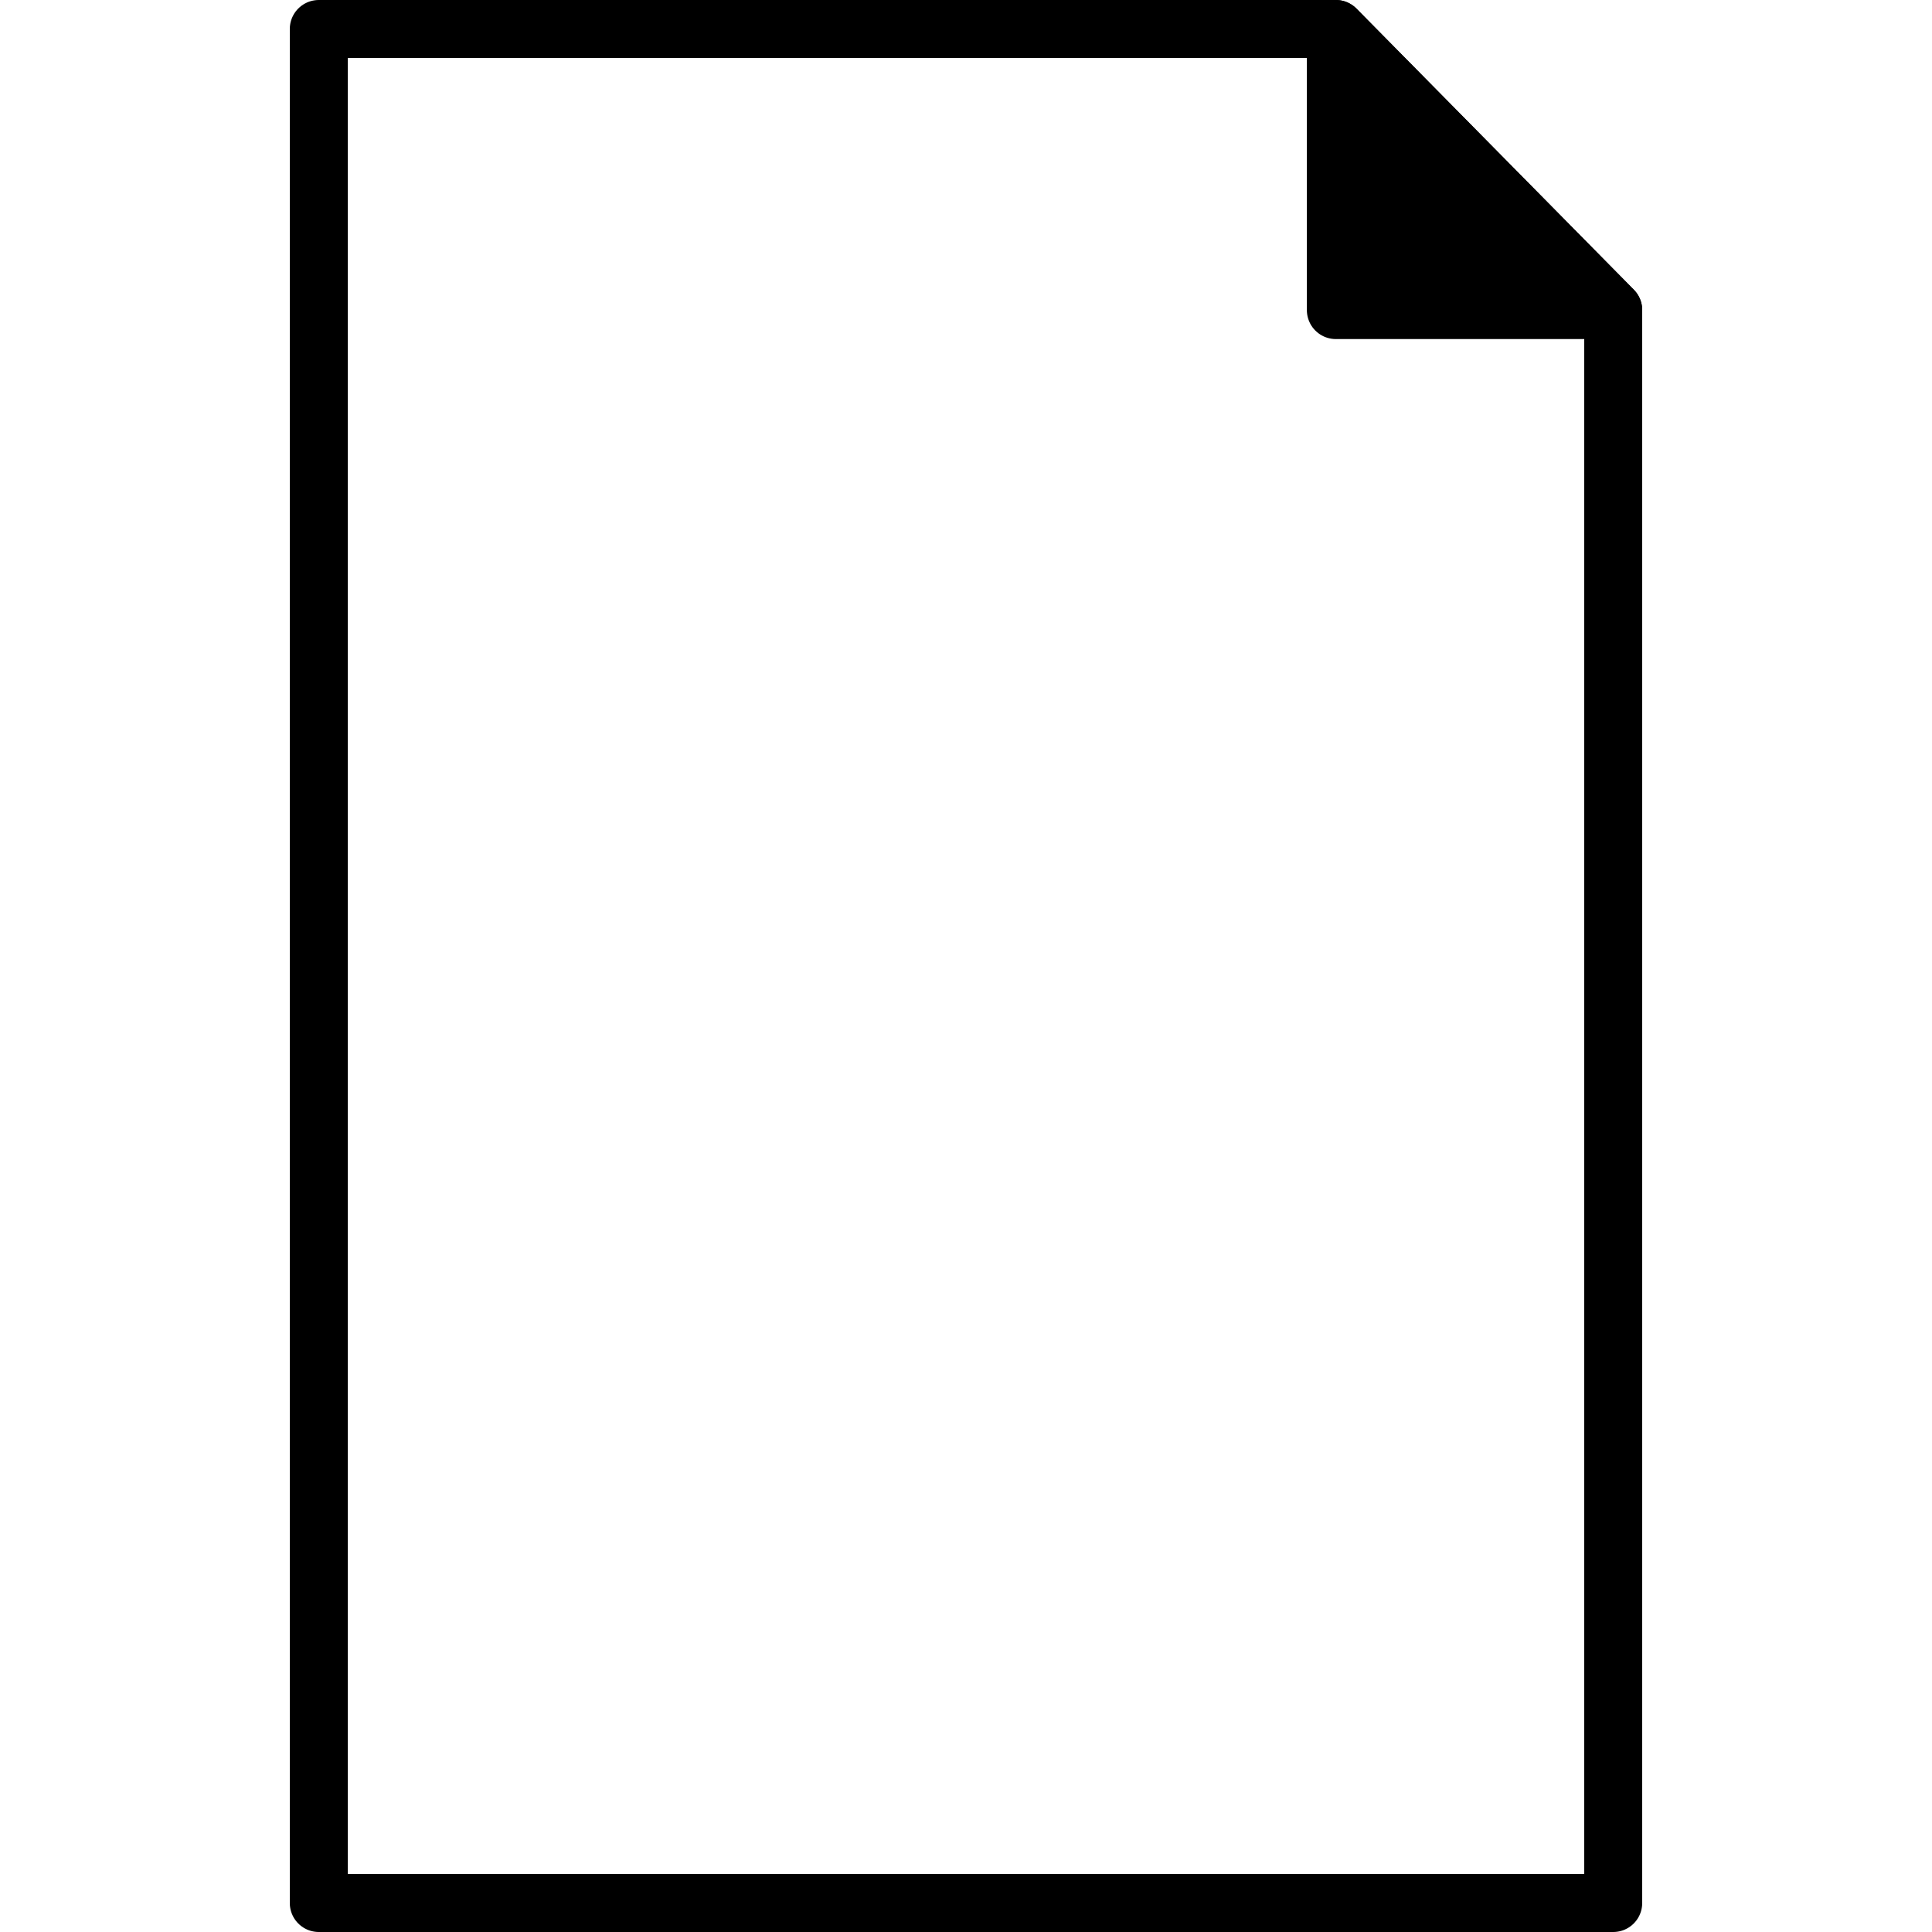 <?xml version="1.0" encoding="UTF-8" standalone="no"?>
<svg
   xmlns:dc="http://purl.org/dc/elements/1.1/"
   xmlns:cc="http://creativecommons.org/ns#"
   xmlns:rdf="http://www.w3.org/1999/02/22-rdf-syntax-ns#"
   xmlns:svg="http://www.w3.org/2000/svg"
   xmlns="http://www.w3.org/2000/svg"
   version="1.1"
   id="svg4186"
   viewBox="0 0 100 100"
   height="100"
   width="100">
  <defs
     id="defs4188" />
  <g
     transform="translate(0,-952.362)"
     id="layer1">
    <path
       id="path4734"
       d="m 16.5,1050.862 67,0 0,-82.45 -14.357,-14.55 -52.643,0 z"
       style="fill:none;fill-rule:evenodd;stroke:#000000;stroke-width:3;stroke-linecap:butt;stroke-linejoin:round;stroke-miterlimit:4;stroke-dasharray:none;stroke-opacity:1" />
    <path
       id="path4738"
       d="m 83.5,968.412 -14.357,0 0,-14.55 z"
       style="fill:#000000;fill-rule:evenodd;stroke:#000000;stroke-width:3;stroke-linecap:butt;stroke-linejoin:round;stroke-opacity:1;stroke-miterlimit:4;stroke-dasharray:none;fill-opacity:1" />
  </g>
</svg>
